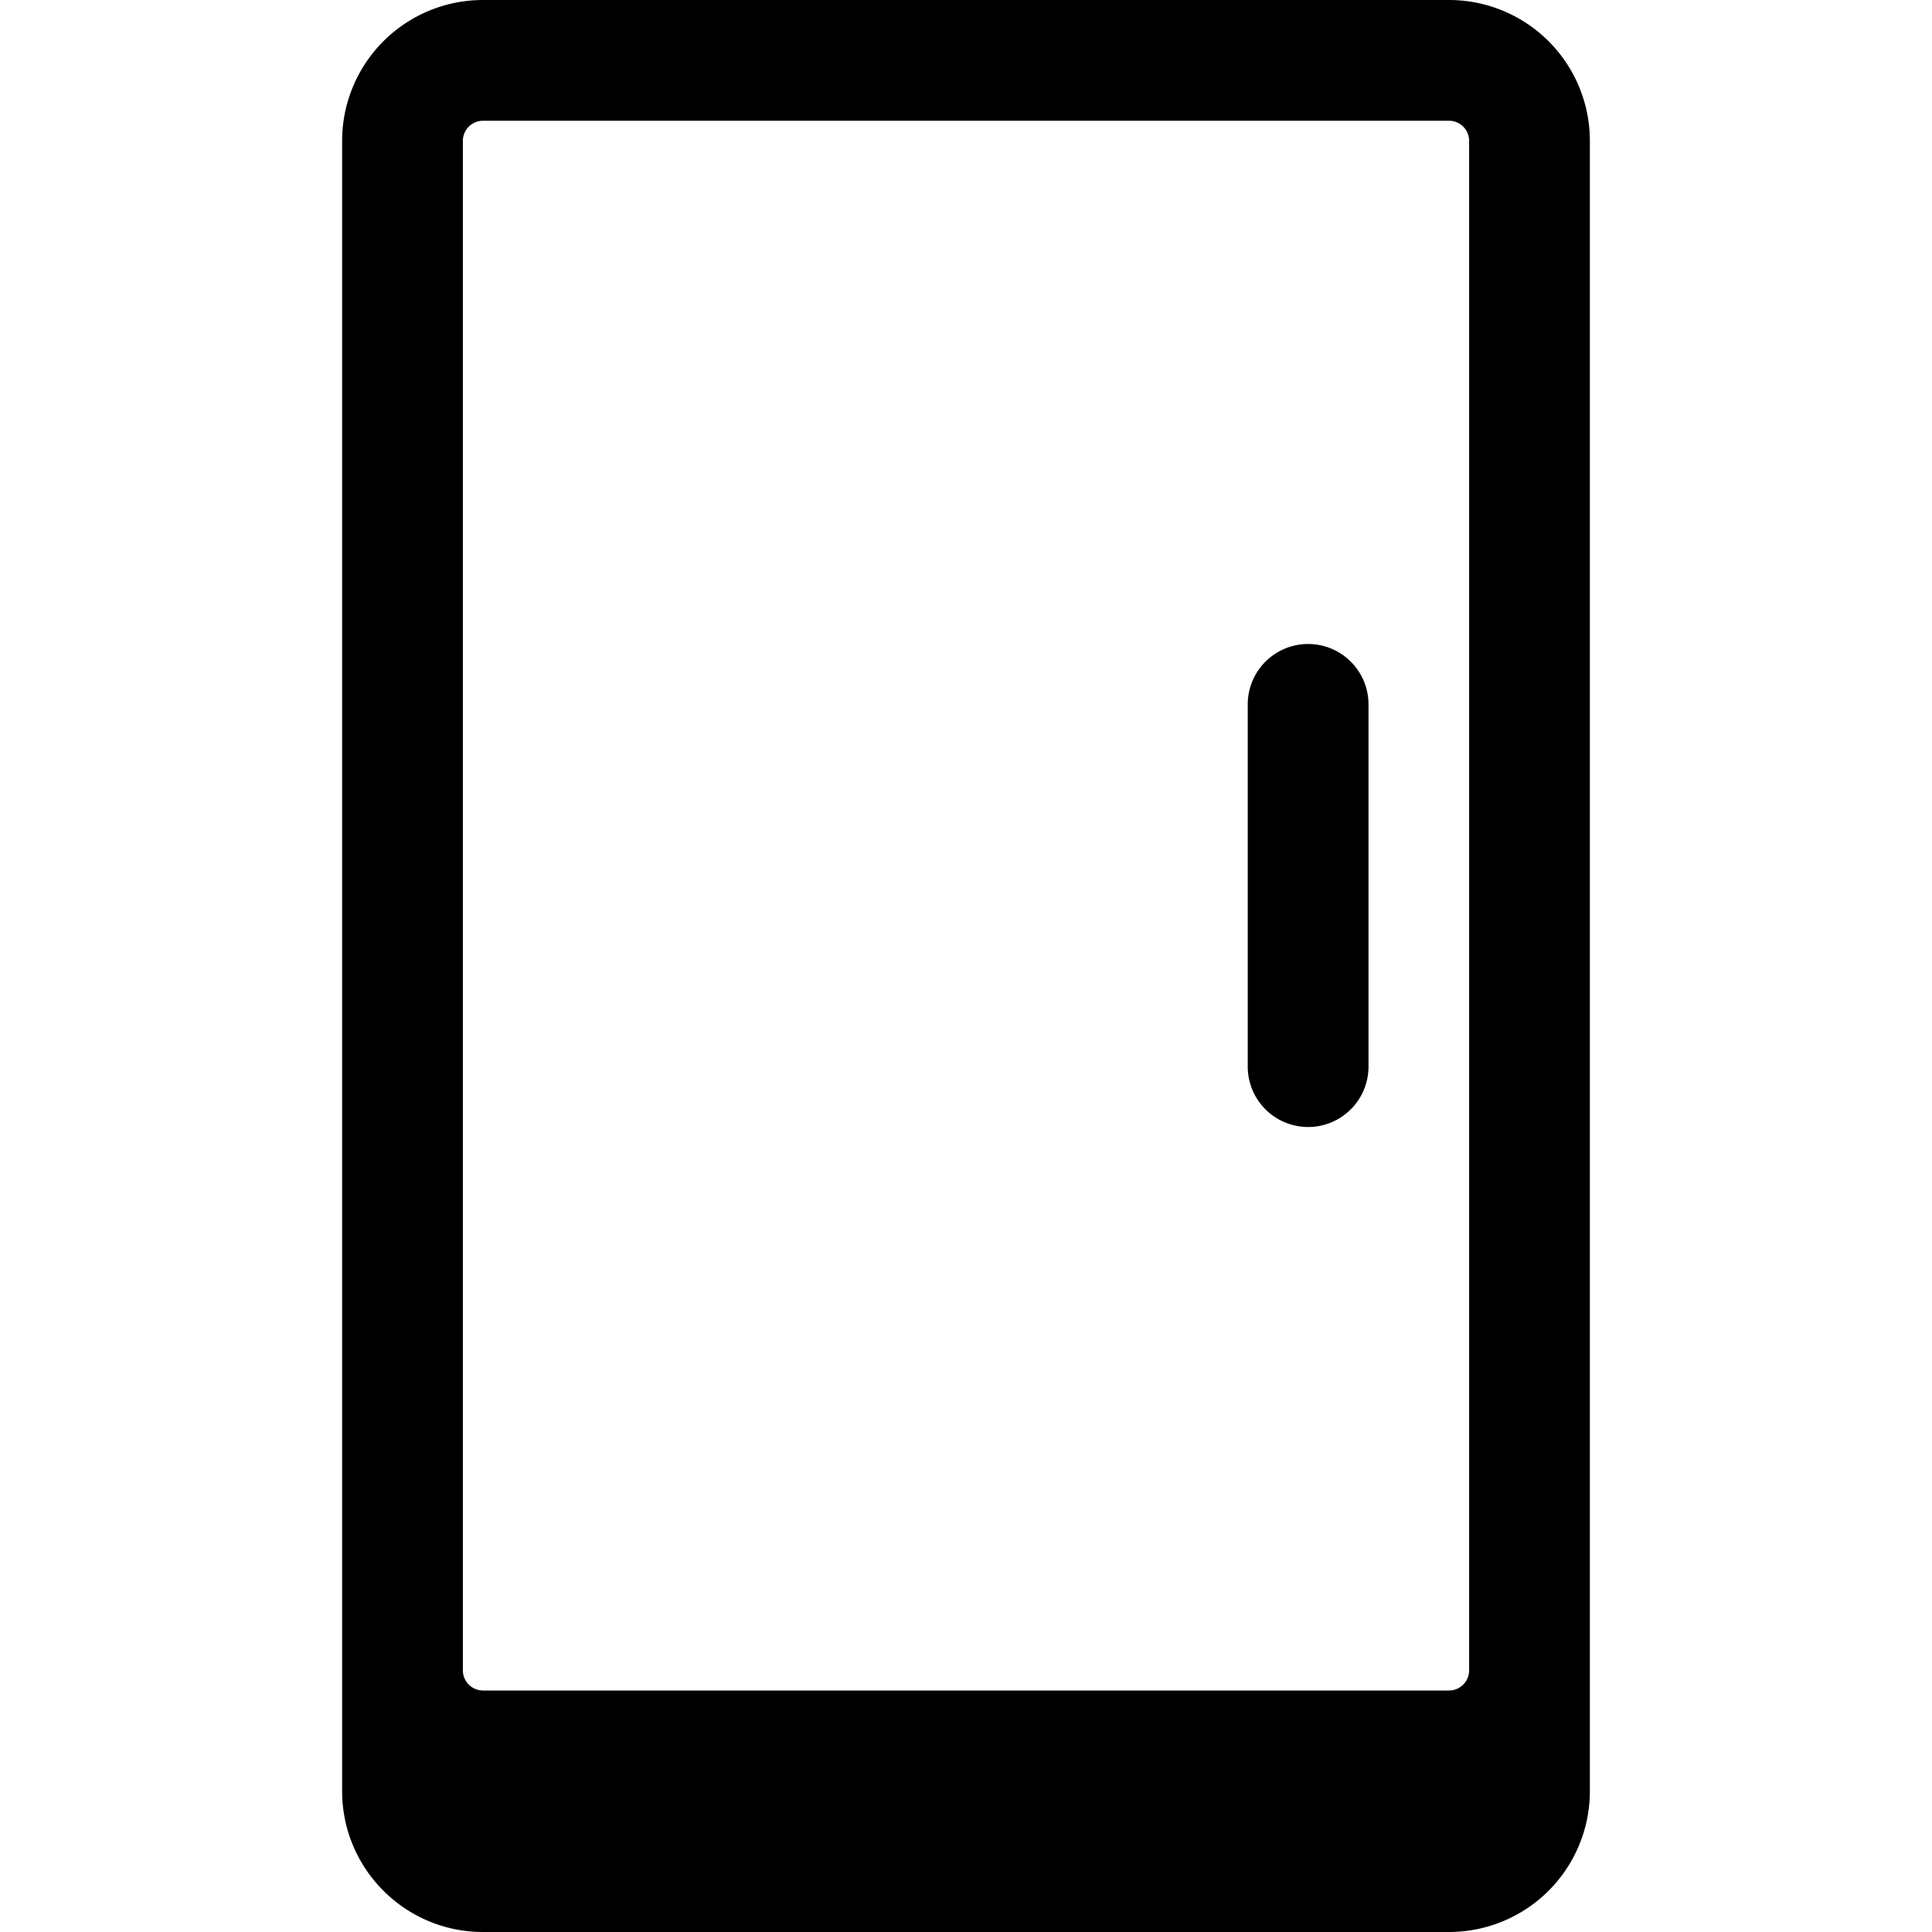 <svg xmlns="http://www.w3.org/2000/svg" width="24" height="24"><path d="M17 8.75a.75.75 0 00-1.5 0v4.5a.75.75 0 001.5 0v-4.5z"/><path fill-rule="evenodd" d="M19.75 1.75A1.75 1.75 0 0018 0H6a1.75 1.75 0 00-1.75 1.75v20.5c0 .966.784 1.75 1.75 1.75h12a1.75 1.75 0 001.75-1.75V1.75zM18 1.5a.25.25 0 01.25.25v19A.25.25 0 0118 21H6a.25.25 0 01-.25-.25v-19A.25.25 0 016 1.5h12z"/></svg>